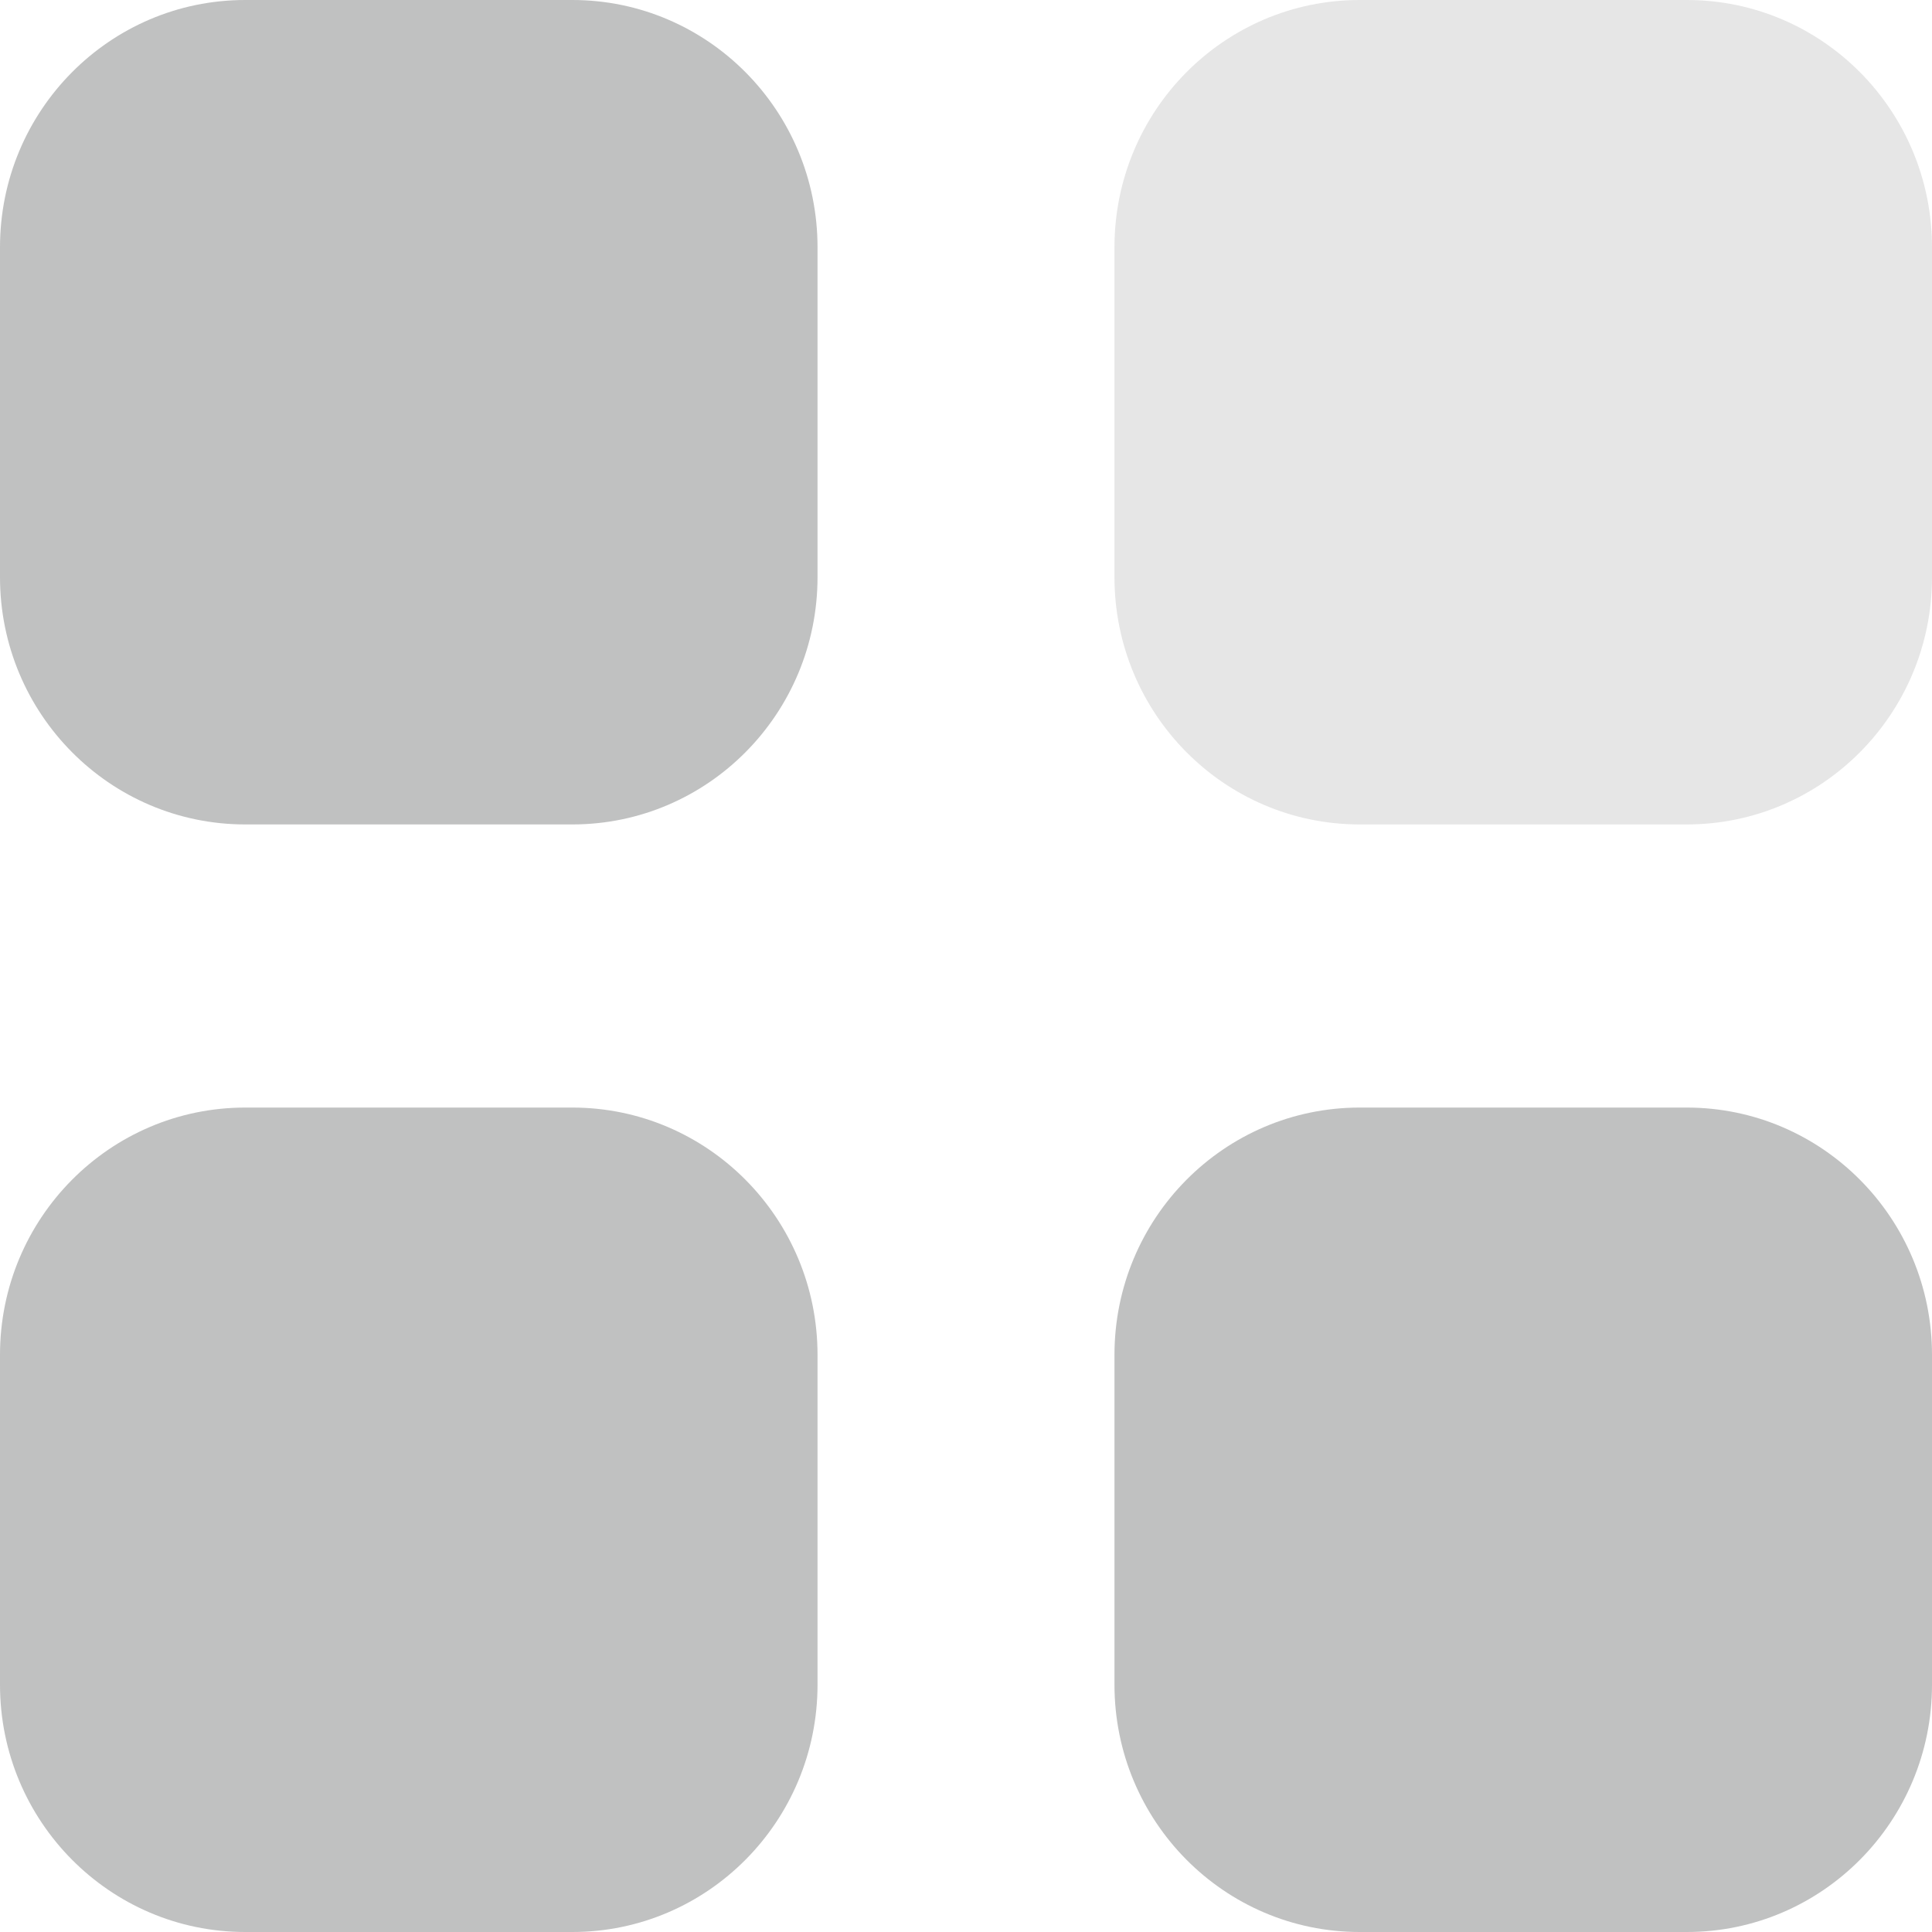 <svg width="40" height="40" viewBox="0 0 40 40" fill="none" xmlns="http://www.w3.org/2000/svg">
<path opacity="0.4" d="M28.151 0H34.923C37.727 0 40 2.292 40 5.12V11.949C40 14.777 37.727 17.069 34.923 17.069H28.151C25.346 17.069 23.074 14.777 23.074 11.949V5.12C23.074 2.292 25.346 0 28.151 0Z" fill="#C0C1C1"/>
<path d="M11.849 22.931C14.653 22.931 16.926 25.223 16.926 28.051V34.88C16.926 37.706 14.653 40 11.849 40H5.077C2.273 40 0 37.706 0 34.88V28.051C0 25.223 2.273 22.931 5.077 22.931H11.849ZM34.923 22.931C37.727 22.931 40 25.223 40 28.051V34.88C40 37.706 37.727 40 34.923 40H28.151C25.346 40 23.074 37.706 23.074 34.88V28.051C23.074 25.223 25.346 22.931 28.151 22.931H34.923ZM11.849 0C14.653 0 16.926 2.292 16.926 5.12V11.949C16.926 14.777 14.653 17.069 11.849 17.069H5.077C2.273 17.069 0 14.777 0 11.949V5.12C0 2.292 2.273 0 5.077 0H11.849Z" fill="#C0C1C1"/>
</svg>

